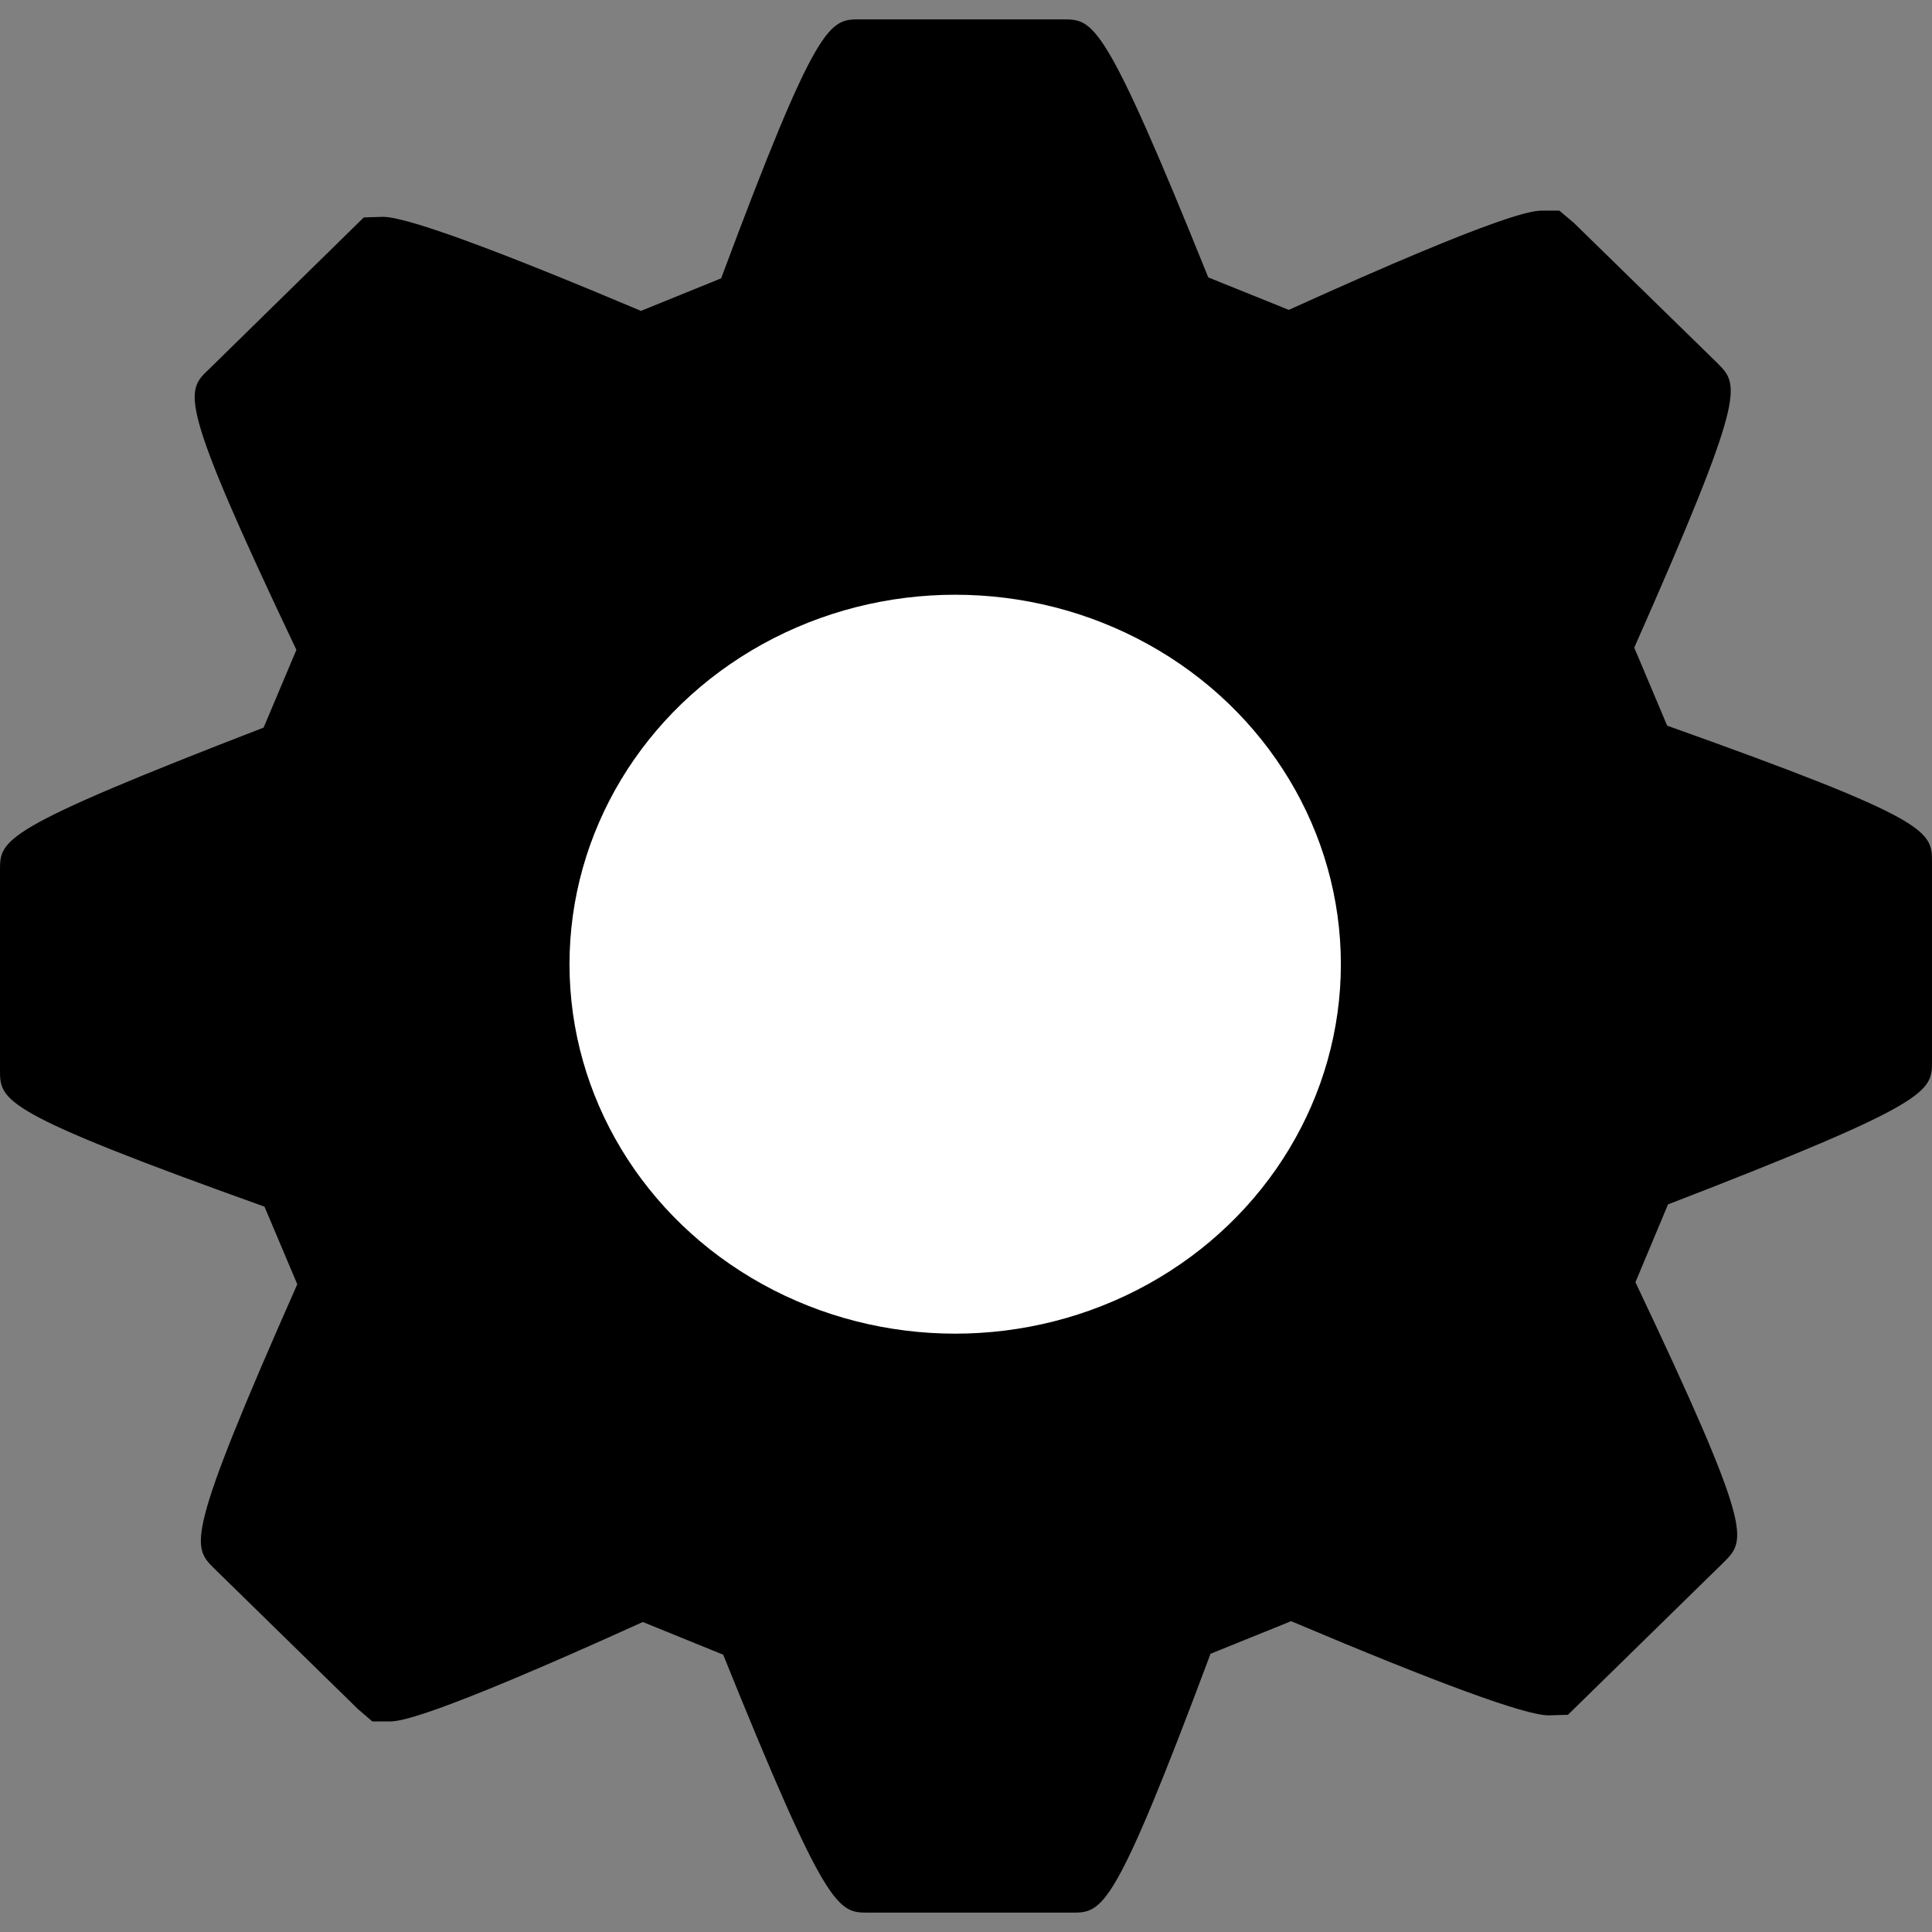 <?xml version="1.0" encoding="UTF-8" standalone="no"?>
<!-- Generator: Adobe Illustrator 16.0.0, SVG Export Plug-In . SVG Version: 6.00 Build 0)  -->

<svg
   xmlns:dc="http://purl.org/dc/elements/1.1/"
   xmlns:cc="http://creativecommons.org/ns#"
   xmlns:rdf="http://www.w3.org/1999/02/22-rdf-syntax-ns#"
   xmlns:svg="http://www.w3.org/2000/svg"
   xmlns="http://www.w3.org/2000/svg"
   xmlns:sodipodi="http://sodipodi.sourceforge.net/DTD/sodipodi-0.dtd"
   xmlns:inkscape="http://www.inkscape.org/namespaces/inkscape"
   version="1.1"
   id="Capa_1"
   x="0px"
   y="0px"
   width="340.274px"
   height="340.274px"
   viewBox="0 0 340.274 340.274"
   style="enable-background:new 0 0 340.274 340.274;"
   xml:space="preserve"
   sodipodi:docname="settings2.svg"
   inkscape:version="0.92.1 r15371"><rect x="0" y="0" width="340.274" height="340.274" fill="#808080" stroke="none"/><defs
     id="defs51" /><sodipodi:namedview
     pagecolor="#ffffff"
     bordercolor="#666666"
     borderopacity="1"
     objecttolerance="10"
     gridtolerance="10"
     guidetolerance="10"
     inkscape:pageopacity="0"
     inkscape:pageshadow="2"
     inkscape:window-width="1366"
     inkscape:window-height="705"
     id="namedview49"
     showgrid="false"
     inkscape:zoom="1.5752012"
     inkscape:cx="170.13699"
     inkscape:cy="170.13699"
     inkscape:window-x="-8"
     inkscape:window-y="-8"
     inkscape:window-maximized="1"
     inkscape:current-layer="Capa_1" /><g
     id="g16"><g
       id="g14"><g
         id="g12"><path
           d="M293.629,127.806l-5.795-13.739c19.846-44.856,18.53-46.189,14.676-50.08l-25.353-24.77l-2.516-2.12h-2.937     c-1.549,0-6.173,0-44.712,17.48l-14.184-5.719c-18.332-45.444-20.212-45.444-25.58-45.444h-35.765     c-5.362,0-7.446-0.006-24.448,45.606l-14.123,5.734C86.848,43.757,71.574,38.19,67.452,38.19l-3.381,0.105L36.801,65.032     c-4.138,3.891-5.582,5.263,15.402,49.425l-5.774,13.691C0,146.097,0,147.838,0,153.33v35.068c0,5.501,0,7.44,46.585,24.127     l5.773,13.667c-19.843,44.832-18.51,46.178-14.655,50.032l25.353,24.8l2.522,2.168h2.951c1.525,0,6.092,0,44.685-17.516     l14.159,5.758c18.335,45.438,20.218,45.427,25.598,45.427h35.771c5.47,0,7.41,0,24.463-45.589l14.195-5.74     c26.014,11,41.253,16.585,45.349,16.585l3.404-0.096l27.479-26.901c3.909-3.945,5.278-5.309-15.589-49.288l5.734-13.702     c46.496-17.967,46.496-19.853,46.496-25.221v-35.029C340.268,146.361,340.268,144.434,293.629,127.806z M170.128,228.474     c-32.798,0-59.504-26.187-59.504-58.364c0-32.153,26.707-58.315,59.504-58.315c32.78,0,59.43,26.168,59.43,58.315     C229.552,202.287,202.902,228.474,170.128,228.474z"
           id="path10" /></g></g></g><g
     id="g18" /><g
     id="g20" /><g
     id="g22" /><g
     id="g24" /><g
     id="g26" /><g
     id="g28" /><g
     id="g30" /><g
     id="g32" /><g
     id="g34" /><g
     id="g36" /><g
     id="g38" /><g
     id="g40" /><g
     id="g42" /><g
     id="g44" /><g
     id="g46" /><ellipse
     style="fill:#ffffff"
     id="path64"
     cx="168.232"
     cy="169.82"
     rx="67.928"
     ry="65.071" /></svg>
